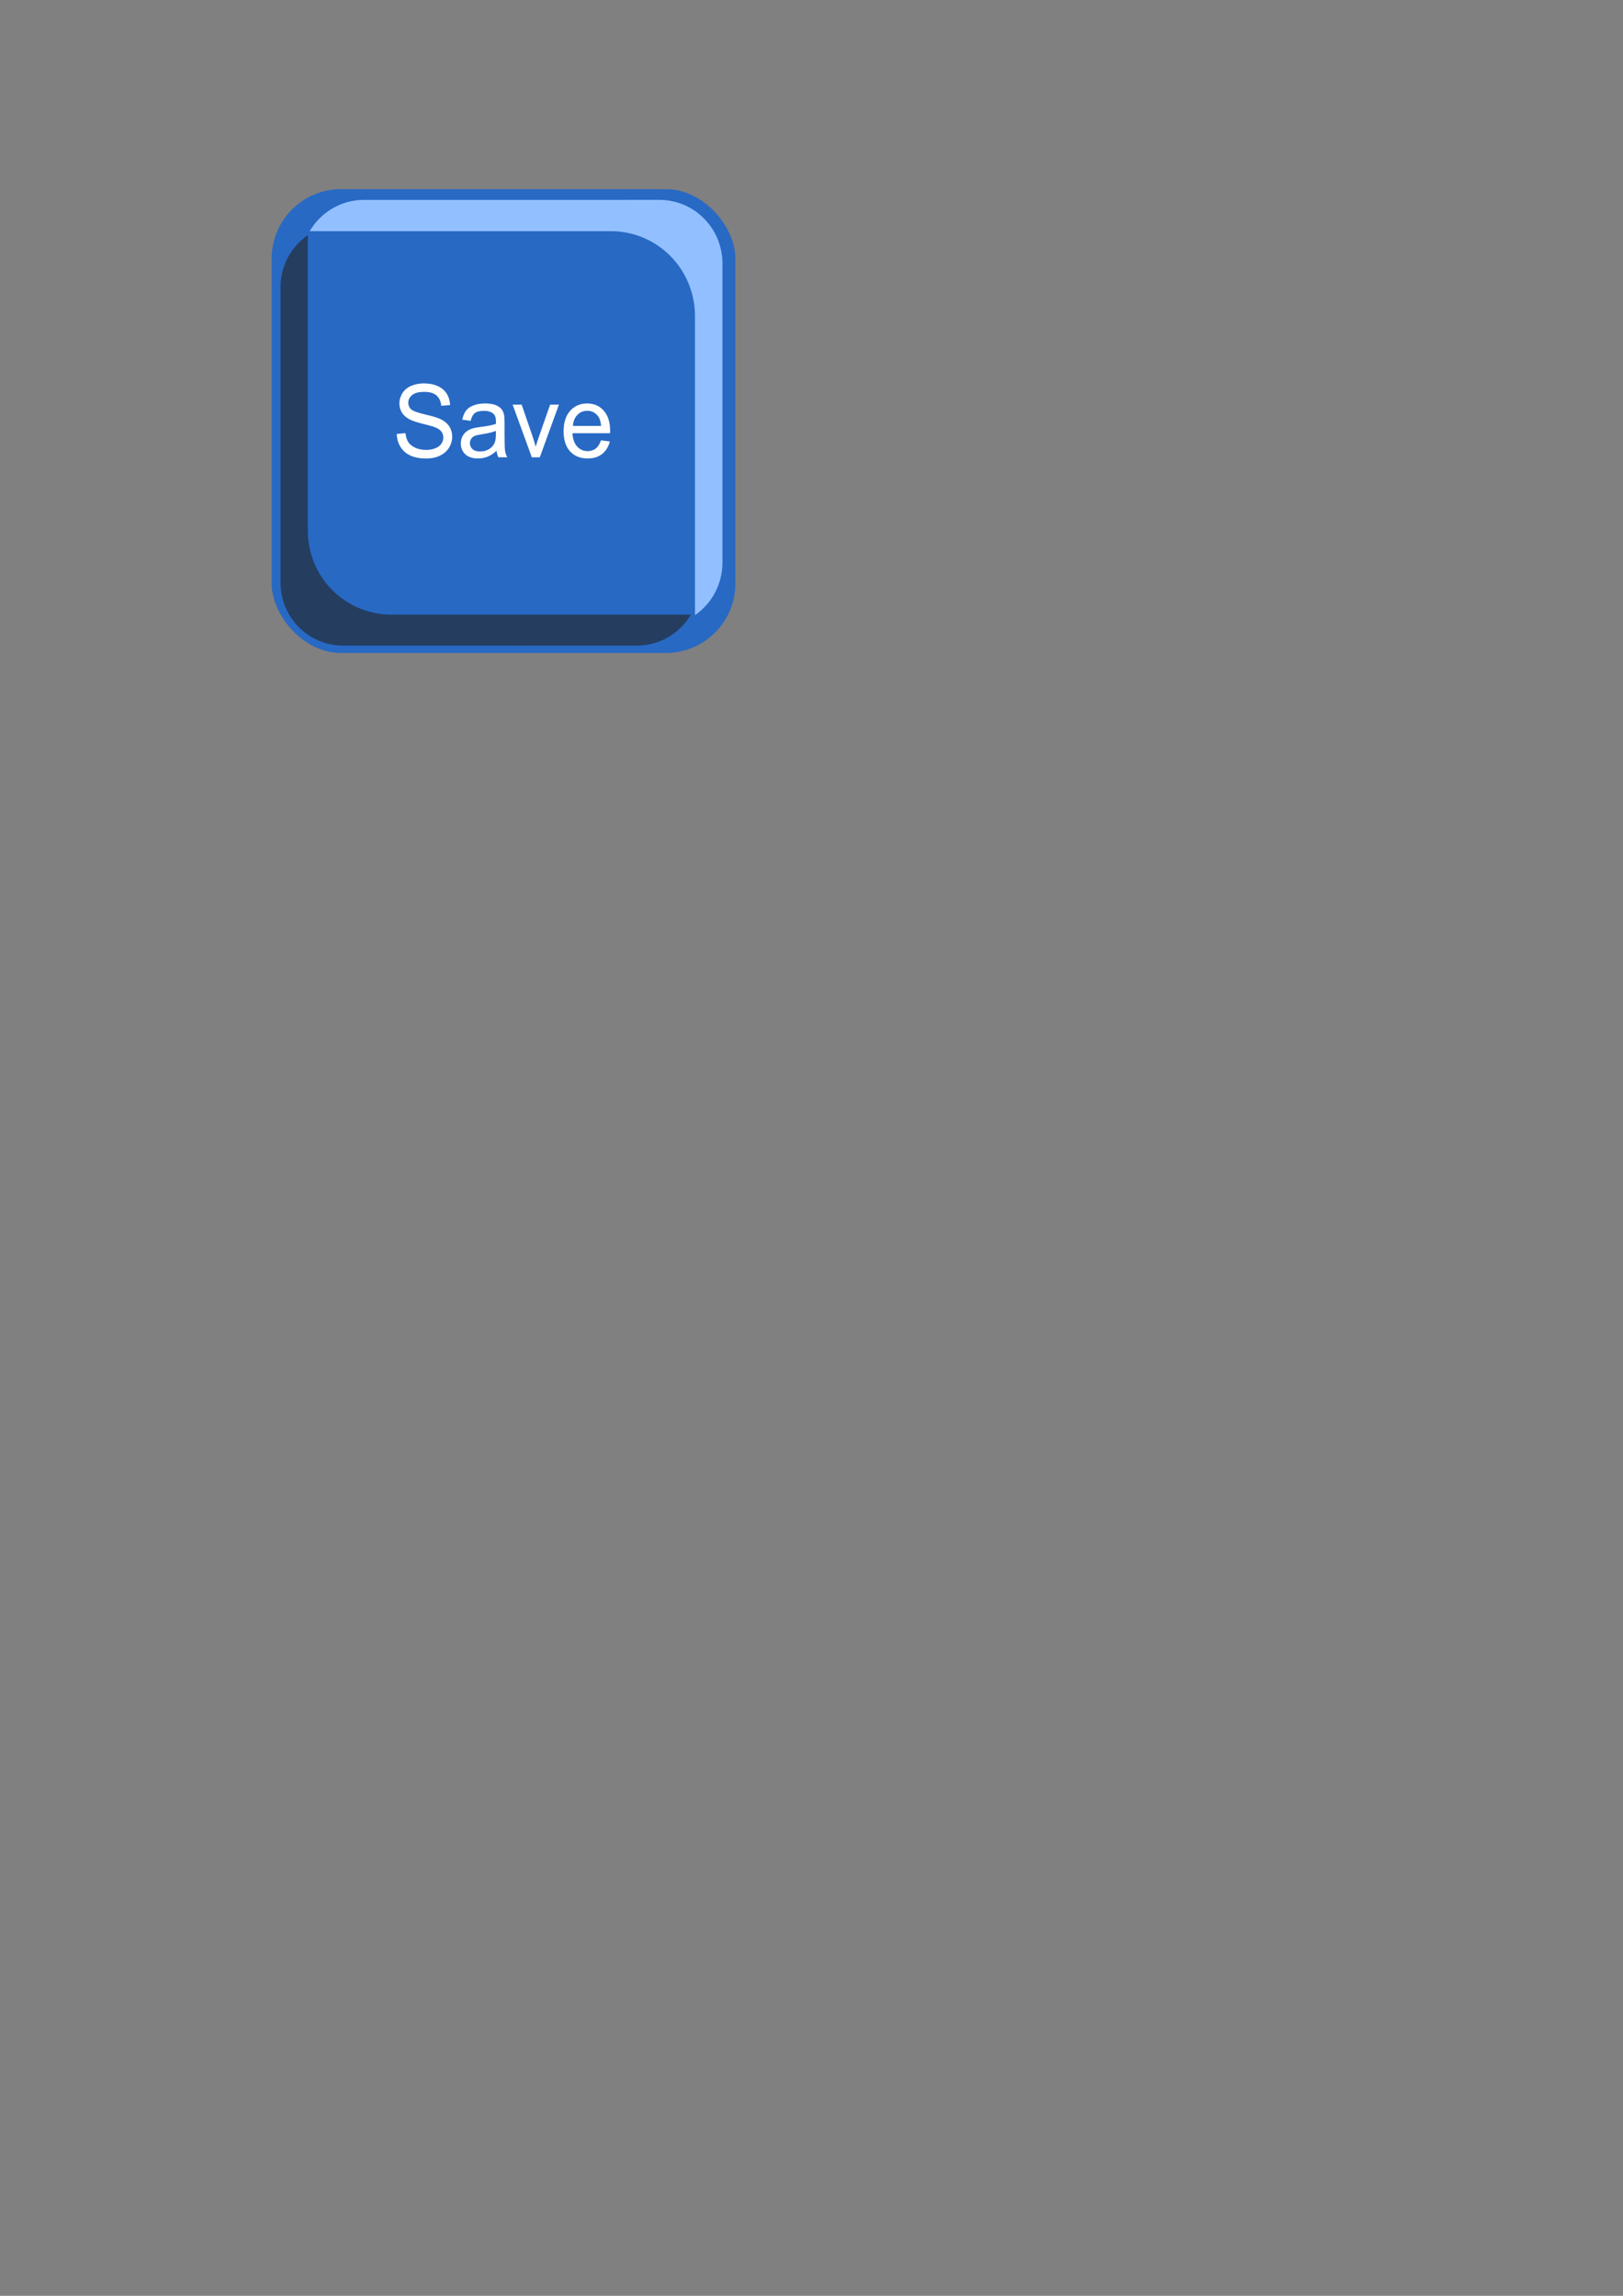 <?xml version="1.0" encoding="UTF-8" standalone="no"?>
<!-- Created with Inkscape (http://www.inkscape.org/) -->

<svg
   width="210mm"
   height="297mm"
   viewBox="0 0 210 297"
   version="1.1"
   id="svg5"
   inkscape:version="1.2 (dc2aedaf03, 2022-05-15)"
   sodipodi:docname="button-7.svg"
   xmlns:inkscape="http://www.inkscape.org/namespaces/inkscape"
   xmlns:sodipodi="http://sodipodi.sourceforge.net/DTD/sodipodi-0.dtd"
   xmlns="http://www.w3.org/2000/svg"
   xmlns:svg="http://www.w3.org/2000/svg">
  <rect x="0" y="0" width="210" height="297" fill="#808080" stroke="none"/>
  <sodipodi:namedview
     id="namedview7"
     pagecolor="#ffffff"
     bordercolor="#666666"
     borderopacity="1.0"
     inkscape:showpageshadow="2"
     inkscape:pageopacity="0.0"
     inkscape:pagecheckerboard="0"
     inkscape:deskcolor="#d1d1d1"
     inkscape:document-units="mm"
     showgrid="false"
     inkscape:zoom="0.84096521"
     inkscape:cx="737.84265"
     inkscape:cy="397.75724"
     inkscape:window-width="1920"
     inkscape:window-height="1058"
     inkscape:window-x="-8"
     inkscape:window-y="-8"
     inkscape:window-maximized="1"
     inkscape:current-layer="layer1" />
  <defs
     id="defs2" />
  <g
     inkscape:label="Layer 1"
     inkscape:groupmode="layer"
     id="layer1">
    <g
       id="g10600">
      <rect
         style="fill:#2869c4;fill-opacity:1;stroke:#60655f;stroke-width:0;stroke-linecap:round;stroke-linejoin:round;paint-order:stroke fill markers"
         id="rect543"
         width="60"
         height="60"
         x="35.15"
         y="24.472"
         ry="8.976" />
      <path
         id="rect5315"
         style="fill:#92bfff;fill-opacity:1;stroke:#60655f;stroke-width:0;stroke-linecap:round;stroke-linejoin:round;paint-order:stroke fill markers"
         d="m 47.1,25.859 c -3,0 -5.611,1.622 -7.028,4.049 H 79.045 c 6.027,0 10.879,4.907 10.879,11.002 v 38.673 c 2.149,-1.483 3.555,-3.979 3.555,-6.82 V 34.11 c 0,-4.571 -3.639,-8.252 -8.159,-8.252 z" />
      <path
         id="path9742"
         style="fill:#253d5f;fill-opacity:1;stroke:#60655f;stroke-width:0;stroke-linecap:round;stroke-linejoin:round;paint-order:stroke fill markers"
         d="m 82.402,83.516 c 2.982,0 5.578,-1.603 6.987,-4.002 H 50.645 c -5.991,0 -10.815,-4.849 -10.815,-10.873 V 30.42 c -2.136,1.466 -3.534,3.933 -3.534,6.74 v 38.2 c 0,4.518 3.617,8.155 8.111,8.155 z" />
      <g
         aria-label="Save"
         transform="scale(0.979,1.021)"
         id="text10531"
         style="font-size:12.86px;line-height:1.25;font-family:Arial;-inkscape-font-specification:Arial;letter-spacing:0px;word-spacing:0px;fill:#ffffff;stroke-width:0.321">
        <path
           d="m 52.436,54.982 1.149,-0.1 q 0.082,0.691 0.377,1.137 0.301,0.44 0.929,0.716 0.628,0.27 1.413,0.27 0.697,0 1.231,-0.207 0.534,-0.207 0.791,-0.565 0.264,-0.364 0.264,-0.791 0,-0.433 -0.251,-0.754 -0.251,-0.327 -0.829,-0.546 -0.37,-0.144 -1.639,-0.446 -1.268,-0.308 -1.777,-0.578 -0.659,-0.345 -0.986,-0.854 -0.32,-0.515 -0.32,-1.149 0,-0.697 0.396,-1.3 0.396,-0.609 1.155,-0.923 0.76,-0.314 1.689,-0.314 1.024,0 1.802,0.333 0.785,0.327 1.206,0.967 0.421,0.64 0.452,1.451 l -1.168,0.088 q -0.094,-0.873 -0.64,-1.319 -0.54,-0.446 -1.601,-0.446 -1.105,0 -1.614,0.408 -0.502,0.402 -0.502,0.973 0,0.496 0.358,0.816 0.352,0.32 1.834,0.659 1.488,0.333 2.041,0.584 0.804,0.37 1.187,0.942 0.383,0.565 0.383,1.306 0,0.735 -0.421,1.388 -0.421,0.647 -1.212,1.011 -0.785,0.358 -1.771,0.358 -1.25,0 -2.097,-0.364 -0.841,-0.364 -1.325,-1.093 -0.477,-0.735 -0.502,-1.658 z"
           id="path10583" />
        <path
           d="m 65.635,57.117 q -0.628,0.534 -1.212,0.754 -0.578,0.22 -1.243,0.22 -1.099,0 -1.689,-0.534 -0.59,-0.54 -0.59,-1.375 0,-0.49 0.22,-0.892 0.226,-0.408 0.584,-0.653 0.364,-0.245 0.816,-0.37 0.333,-0.088 1.005,-0.17 1.369,-0.163 2.016,-0.389 0.006,-0.232 0.006,-0.295 0,-0.691 -0.32,-0.973 -0.433,-0.383 -1.287,-0.383 -0.797,0 -1.18,0.283 -0.377,0.276 -0.559,0.986 l -1.105,-0.151 q 0.151,-0.71 0.496,-1.143 0.345,-0.44 0.998,-0.672 0.653,-0.239 1.513,-0.239 0.854,0 1.388,0.201 0.534,0.201 0.785,0.509 0.251,0.301 0.352,0.766 0.057,0.289 0.057,1.042 v 1.507 q 0,1.576 0.069,1.997 0.075,0.414 0.289,0.797 h -1.18 q -0.176,-0.352 -0.226,-0.823 z m -0.094,-2.524 q -0.615,0.251 -1.846,0.427 -0.697,0.1 -0.986,0.226 -0.289,0.126 -0.446,0.37 -0.157,0.239 -0.157,0.534 0,0.452 0.339,0.754 0.345,0.301 1.005,0.301 0.653,0 1.162,-0.283 0.509,-0.289 0.747,-0.785 0.182,-0.383 0.182,-1.13 z"
           id="path10585" />
        <path
           d="m 70.288,57.939 -2.537,-6.669 h 1.193 l 1.432,3.994 q 0.232,0.647 0.427,1.344 0.151,-0.527 0.421,-1.268 l 1.482,-4.069 h 1.162 l -2.524,6.669 z"
           id="path10587" />
        <path
           d="m 79.431,55.792 1.168,0.144 q -0.276,1.024 -1.024,1.589 -0.747,0.565 -1.909,0.565 -1.463,0 -2.323,-0.898 -0.854,-0.904 -0.854,-2.531 0,-1.683 0.867,-2.612 0.867,-0.929 2.248,-0.929 1.337,0 2.185,0.91 0.848,0.91 0.848,2.562 0,0.1 -0.006,0.301 h -4.973 q 0.063,1.099 0.622,1.683 0.559,0.584 1.394,0.584 0.622,0 1.061,-0.327 0.44,-0.327 0.697,-1.042 z m -3.711,-1.827 h 3.724 q -0.075,-0.841 -0.427,-1.262 -0.54,-0.653 -1.4,-0.653 -0.779,0 -1.312,0.521 -0.527,0.521 -0.584,1.394 z"
           id="path10589" />
      </g>
    </g>
  </g>
</svg>
